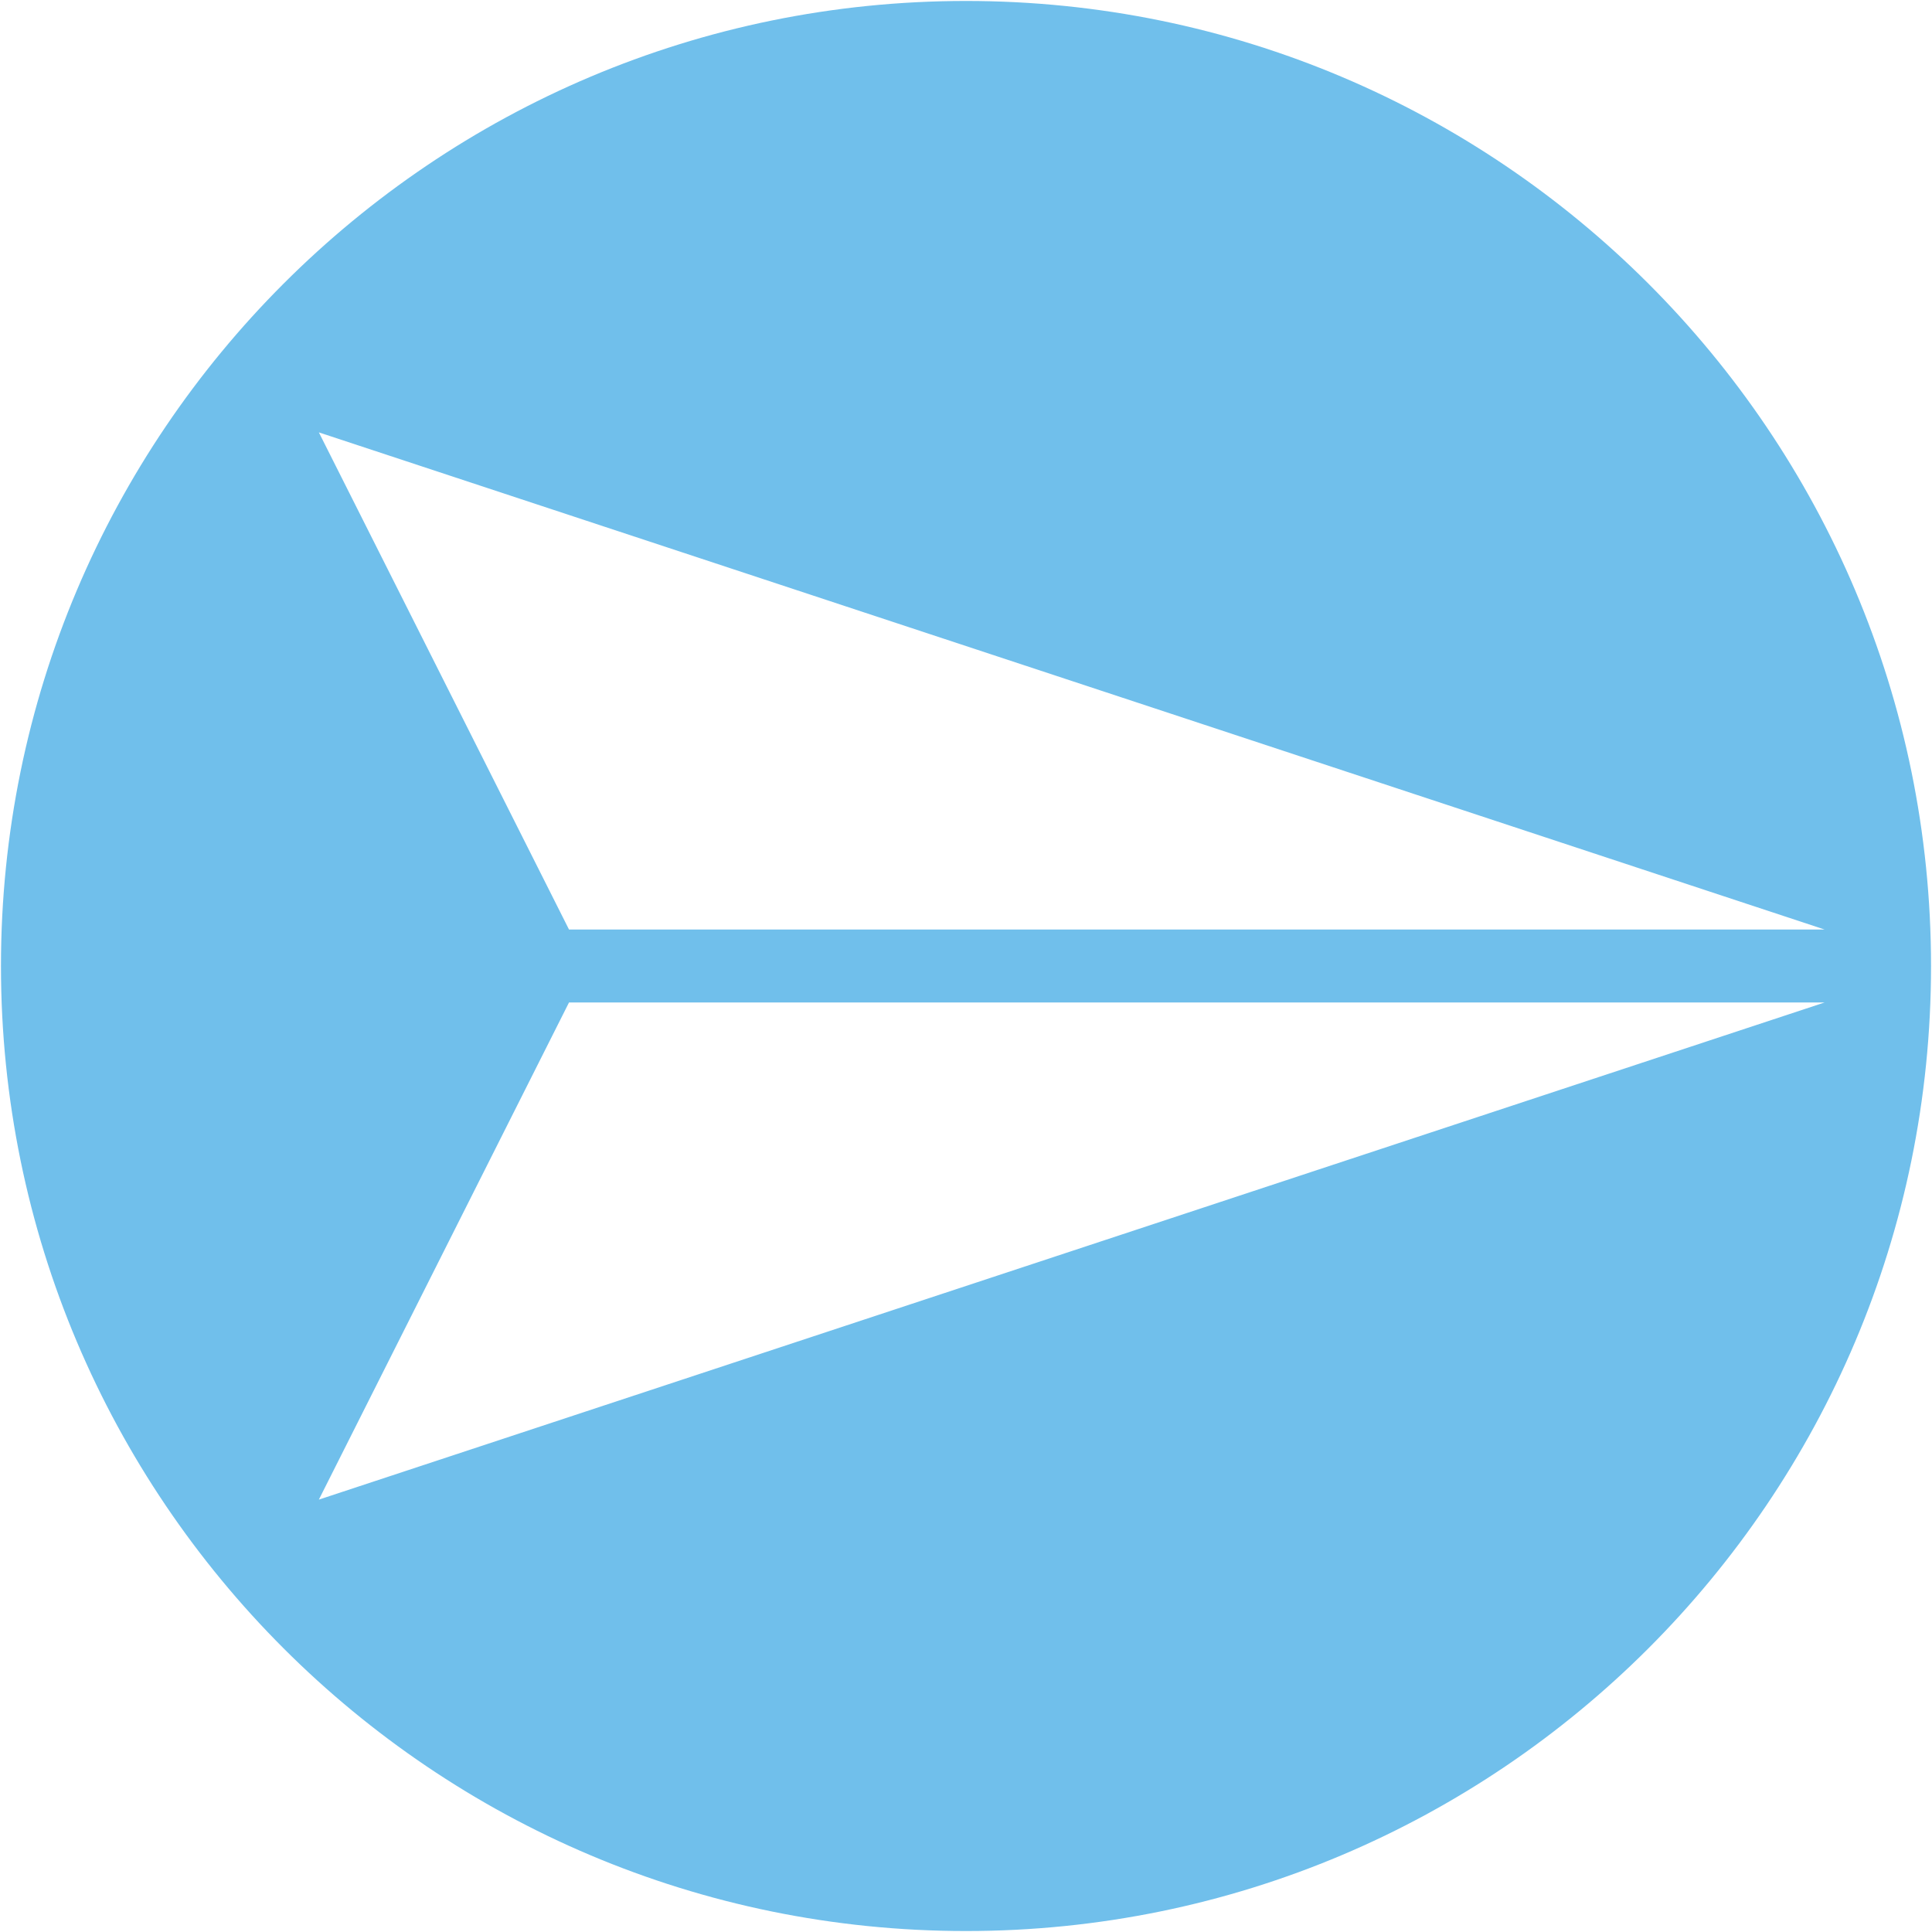 <?xml version="1.0" encoding="utf-8"?>
<!-- Generator: Adobe Illustrator 23.1.1, SVG Export Plug-In . SVG Version: 6.00 Build 0)  -->
<svg version="1.1" id="Layer_1" xmlns="http://www.w3.org/2000/svg" xmlns:xlink="http://www.w3.org/1999/xlink" x="0px" y="0px"
	 viewBox="0 0 1000 1000" style="enable-background:new 0 0 1000 1000;" xml:space="preserve">
<g>
	<path style="fill:#70BFEB;" d="M500,0.5C224.13,0.5,0.5,224.13,0.5,500S224.13,999.5,500,999.5S999.5,775.87,999.5,500
		S775.87,0.5,500,0.5z M944.44,481.13H294.52L165.04,223.8L944.44,481.13z M165.04,776.2l129.48-257.33h649.92L165.04,776.2z"/>
</g>
</svg>
